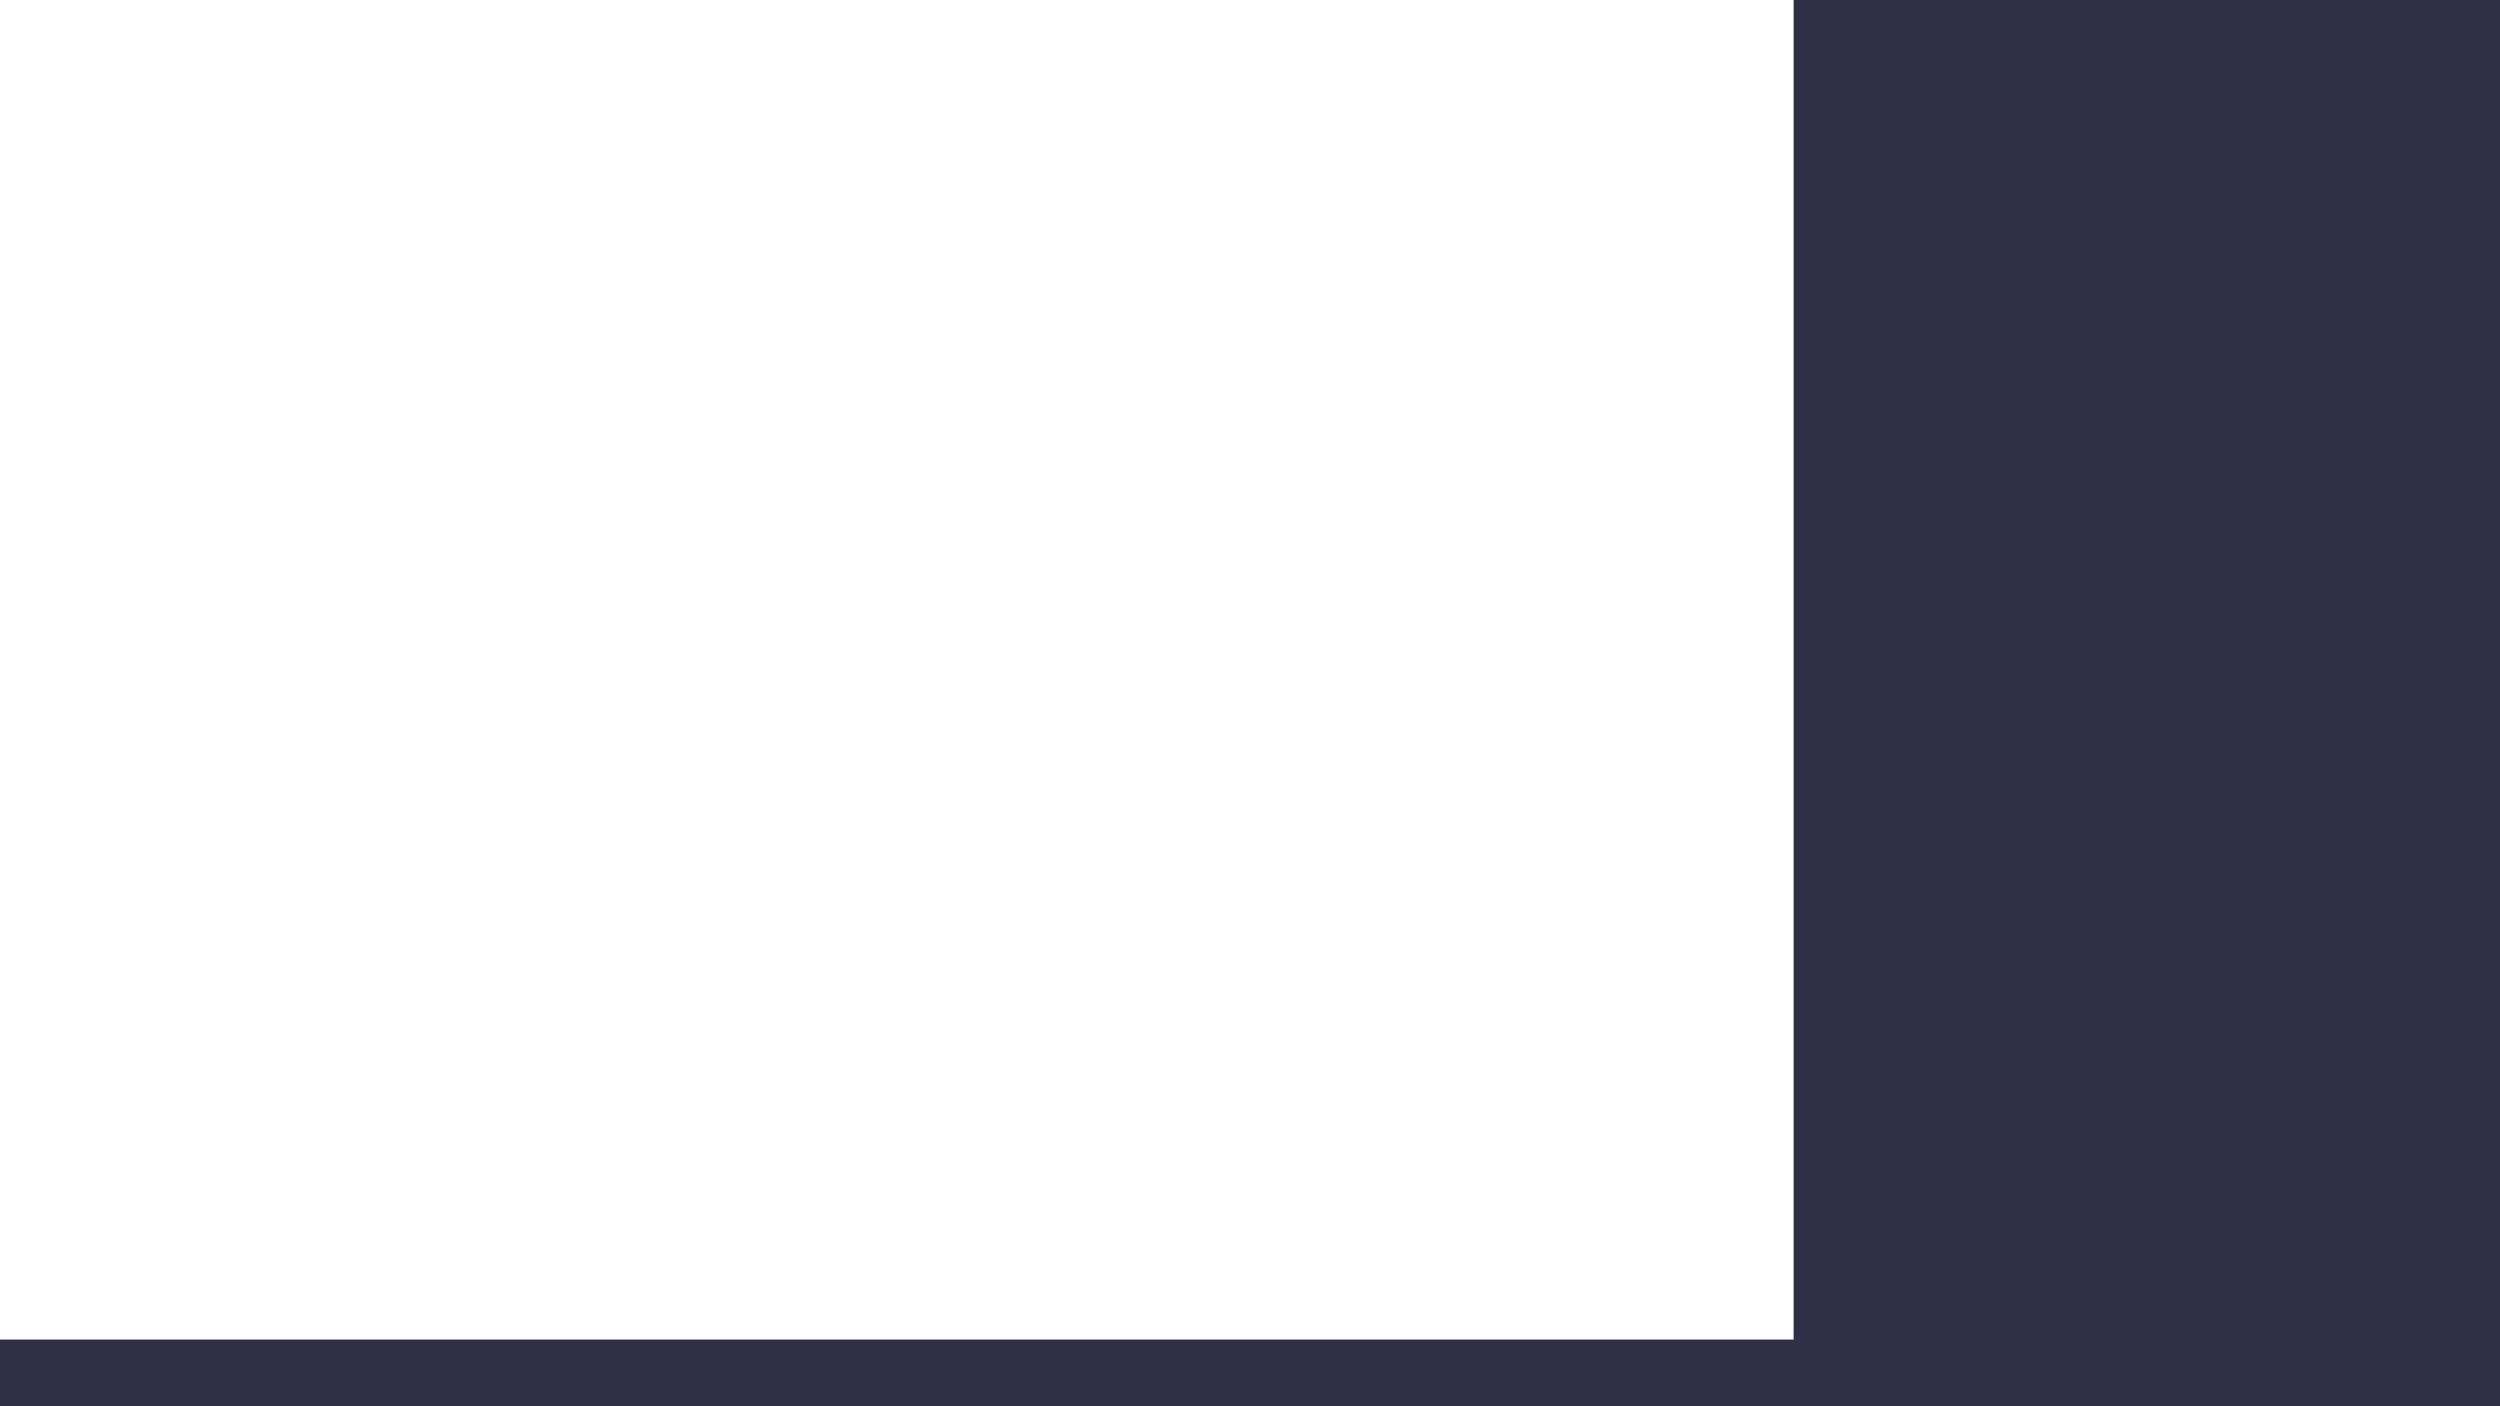 <?xml version="1.0" encoding="UTF-8" standalone="no"?>
<!-- Created with Inkscape (http://www.inkscape.org/) -->

<svg
   xmlns:dc="http://purl.org/dc/elements/1.1/"
   xmlns:cc="http://creativecommons.org/ns#"
   xmlns:rdf="http://www.w3.org/1999/02/22-rdf-syntax-ns#"
   xmlns:svg="http://www.w3.org/2000/svg"
   xmlns="http://www.w3.org/2000/svg"
   xmlns:sodipodi="http://sodipodi.sourceforge.net/DTD/sodipodi-0.dtd"
   xmlns:inkscape="http://www.inkscape.org/namespaces/inkscape"
   width="1280"
   height="720"
   viewBox="0 0 338.667 190.5"
   version="1.1"
   id="svg8"
   inkscape:export-filename="/home/dim/Downloads/bar.svg.png"
   inkscape:export-xdpi="21.808081"
   inkscape:export-ydpi="21.808081"
   inkscape:version="0.92.5 (2060ec1f9f, 2020-04-08)"
   sodipodi:docname="bg-systemdetailed.svg">
  <defs
     id="defs2" />
  <sodipodi:namedview
     id="base"
     pagecolor="#ffffff"
     bordercolor="#666666"
     borderopacity="1.0"
     inkscape:pageopacity="0"
     inkscape:pageshadow="2"
     inkscape:zoom="0.1078257"
     inkscape:cx="-915.98803"
     inkscape:cy="79.66986"
     inkscape:document-units="px"
     inkscape:current-layer="layer1"
     showgrid="false"
     units="px"
     inkscape:pagecheckerboard="true"
     inkscape:window-width="1366"
     inkscape:window-height="740"
     inkscape:window-x="0"
     inkscape:window-y="0"
     inkscape:window-maximized="1" />
  <g
     inkscape:label="Layer 1"
     inkscape:groupmode="layer"
     id="layer1"
     transform="translate(0,-106.5)">
    <path
       style="fill:#100f2a;fill-opacity:0.863;fill-rule:nonzero;stroke:#00ff00;stroke-width:0;stroke-linejoin:bevel;stroke-miterlimit:4;stroke-dasharray:none;stroke-opacity:0.165"
       d="M -228.021 -729.721 L -228.021 -61.328 L 1082.652 -61.328 L 1082.652 -729.721 L -228.021 -729.721 z M 916.883 -8.742 L 916.883 684.771 L -5.195 684.771 L -5.195 727.199 L 1292.574 727.199 L 1292.574 697.643 L 1292.574 684.771 L 1292.574 -8.742 L 916.883 -8.742 z "
       transform="matrix(0.265,0,0,0.265,0,106.5)"
       id="rect139" />
  </g>
</svg>
